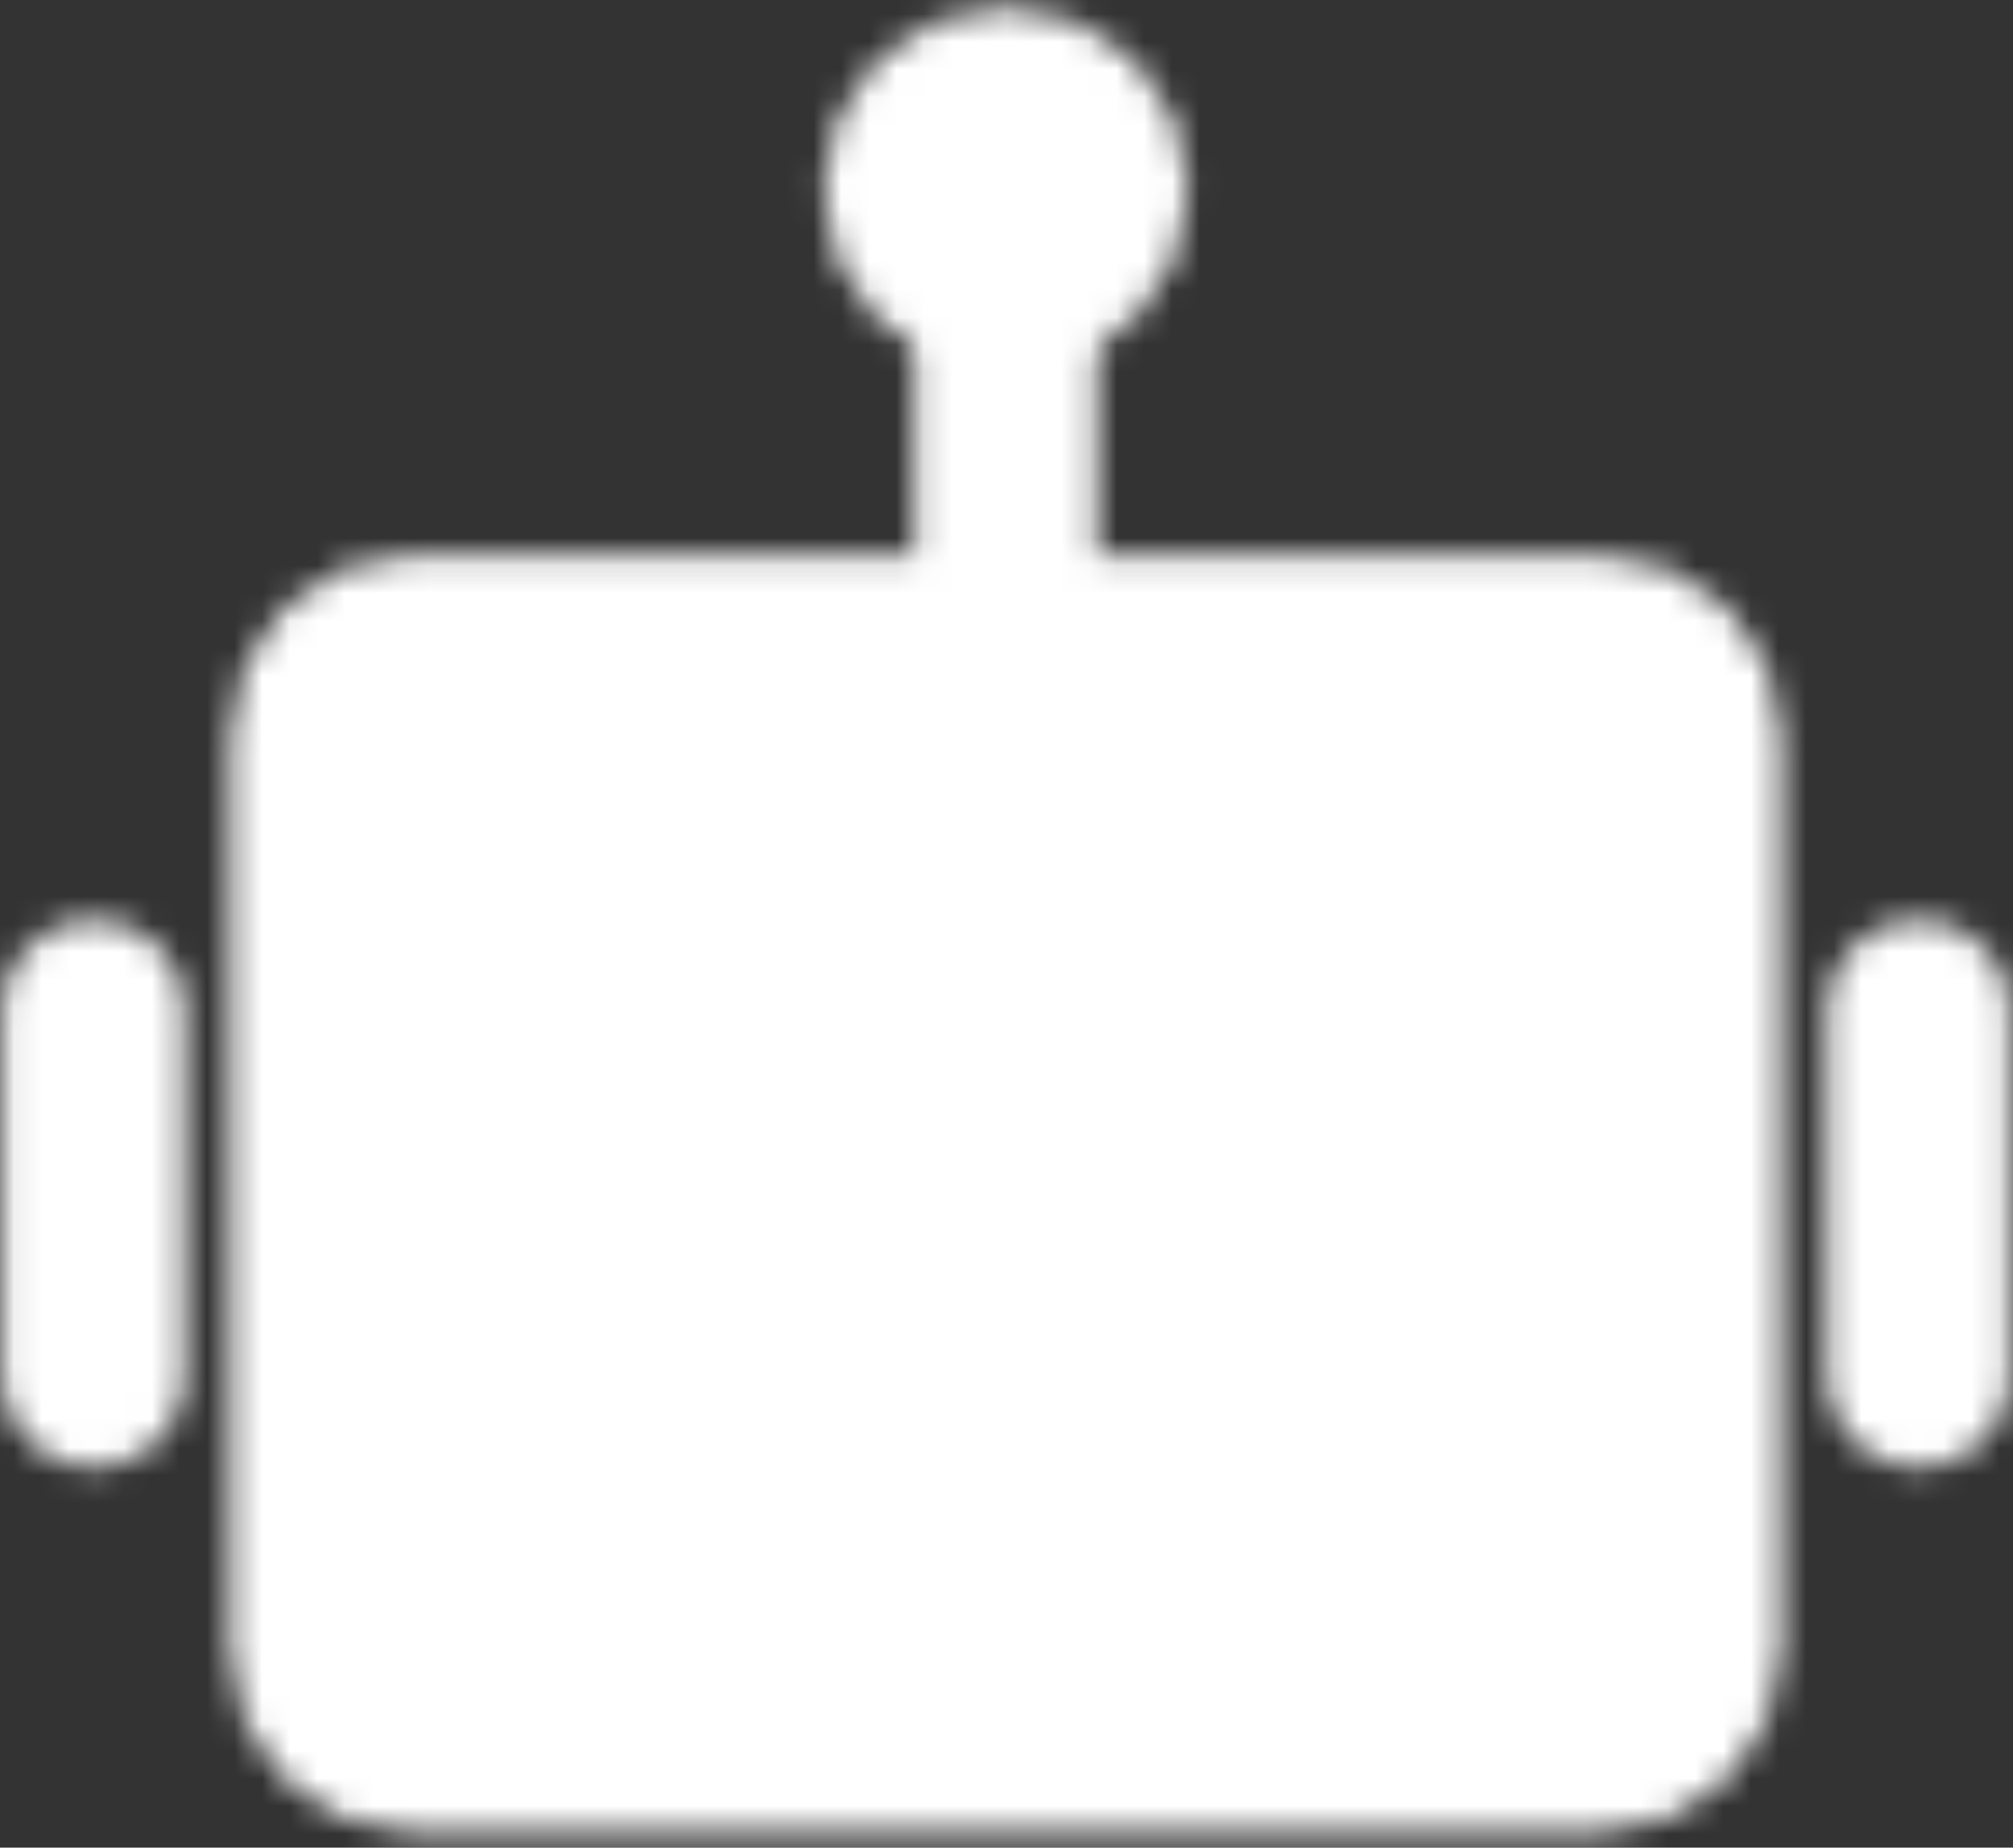 <svg width="73" height="67" viewBox="0 0 73 67" fill="none" xmlns="http://www.w3.org/2000/svg">
<rect x="0" y="0" width="73" height="67" fill="#333333" stroke="none"/>
<mask id="mask0_232_1880" style="mask-type:luminance" maskUnits="userSpaceOnUse" x="0" y="0" width="73" height="67">
<path d="M57.986 23.424H14.965C13.137 23.424 11.655 24.906 11.655 26.734V59.828C11.655 61.655 13.137 63.137 14.965 63.137H57.986C59.814 63.137 61.296 61.655 61.296 59.828V26.734C61.296 24.906 59.814 23.424 57.986 23.424Z" fill="white" stroke="white" stroke-width="6.619"/>
<path d="M24.892 39.971C26.72 39.971 28.202 38.489 28.202 36.662C28.202 34.834 26.72 33.352 24.892 33.352C23.065 33.352 21.583 34.834 21.583 36.662C21.583 38.489 23.065 39.971 24.892 39.971Z" fill="black"/>
<path d="M48.058 39.971C49.886 39.971 51.368 38.489 51.368 36.662C51.368 34.834 49.886 33.352 48.058 33.352C46.231 33.352 44.749 34.834 44.749 36.662C44.749 38.489 46.231 39.971 48.058 39.971Z" fill="black"/>
<path d="M29.857 46.59C28.98 46.59 28.138 46.939 27.517 47.559C26.896 48.18 26.548 49.022 26.548 49.899C26.548 50.777 26.896 51.619 27.517 52.239C28.138 52.86 28.98 53.209 29.857 53.209V46.59ZM43.095 53.209C43.972 53.209 44.814 52.86 45.435 52.239C46.055 51.619 46.404 50.777 46.404 49.899C46.404 49.022 46.055 48.18 45.435 47.559C44.814 46.939 43.972 46.59 43.095 46.59V53.209ZM29.857 53.209H43.095V46.59H29.857V53.209Z" fill="black"/>
<path d="M36.475 10.187V23.424M3.382 36.662V49.899M69.569 36.662V49.899" stroke="white" stroke-width="6.619" stroke-linecap="round" stroke-linejoin="round"/>
<path d="M36.475 10.187C38.303 10.187 39.785 8.705 39.785 6.877C39.785 5.05 38.303 3.568 36.475 3.568C34.648 3.568 33.166 5.05 33.166 6.877C33.166 8.705 34.648 10.187 36.475 10.187Z" stroke="white" stroke-width="6.619"/>
</mask>
<g mask="url(#mask0_232_1880)">
<path d="M-3.237 -6.36H76.188V73.065H-3.237V-6.36Z" fill="white"/>
</g>
</svg>
